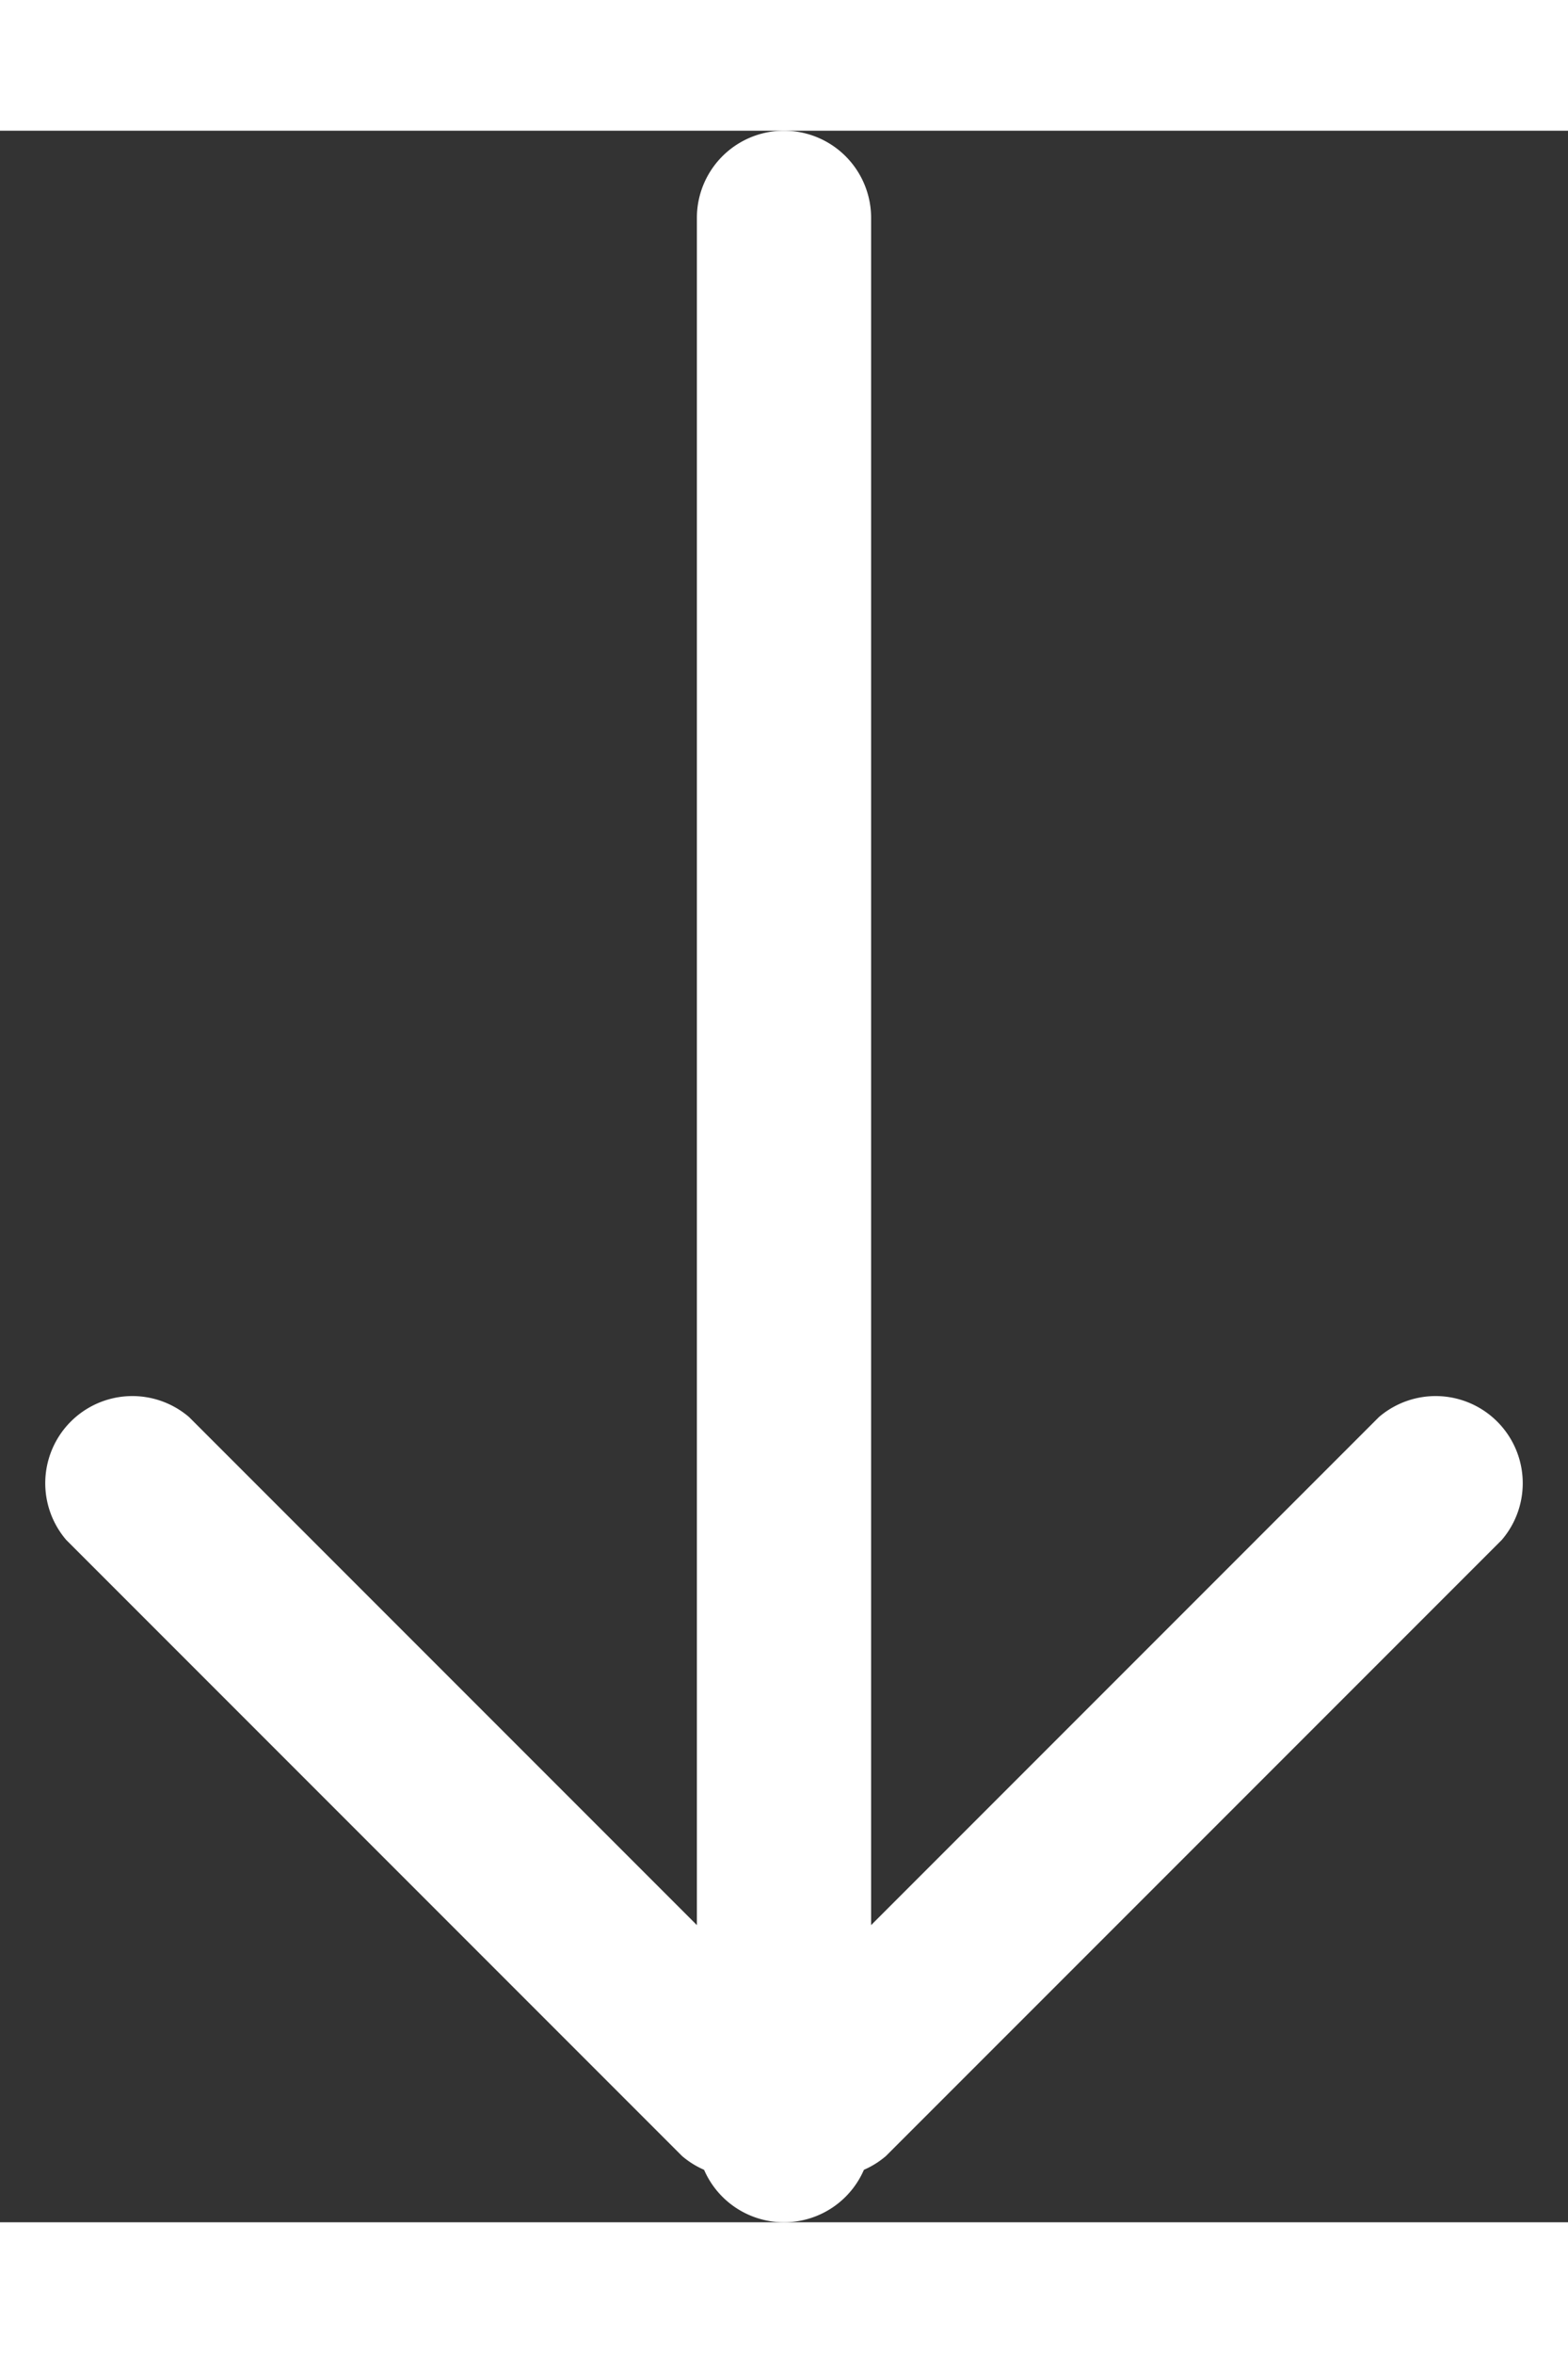 <svg xmlns="http://www.w3.org/2000/svg" xmlns:xlink="http://www.w3.org/1999/xlink" width="18" height="27" viewBox="0 0 18 24"><rect x="0" y="0" width="18" height="24" fill="#333333" stroke="none"/><defs><path id="a" d="M383 771a1 1 0 0 1 2 0v22a1 1 0 0 1-2 0z"/><path id="b" d="M390.83 784.76a1 1 0 0 1 1.41 1.41l-7.07 7.07a1 1 0 0 1-1.41-1.41z"/><path id="c" d="M377.17 784.76a1 1 0 0 0-1.41 1.41l7.07 7.07a1 1 0 0 0 1.41-1.41z"/></defs><g transform="translate(-375 -770)"><use fill="#fff" xlink:href="#a"/></g><g transform="translate(-375 -770)"><use fill="#fff" xlink:href="#b"/></g><g transform="translate(-375 -770)"><use fill="#fff" xlink:href="#c"/></g></svg>